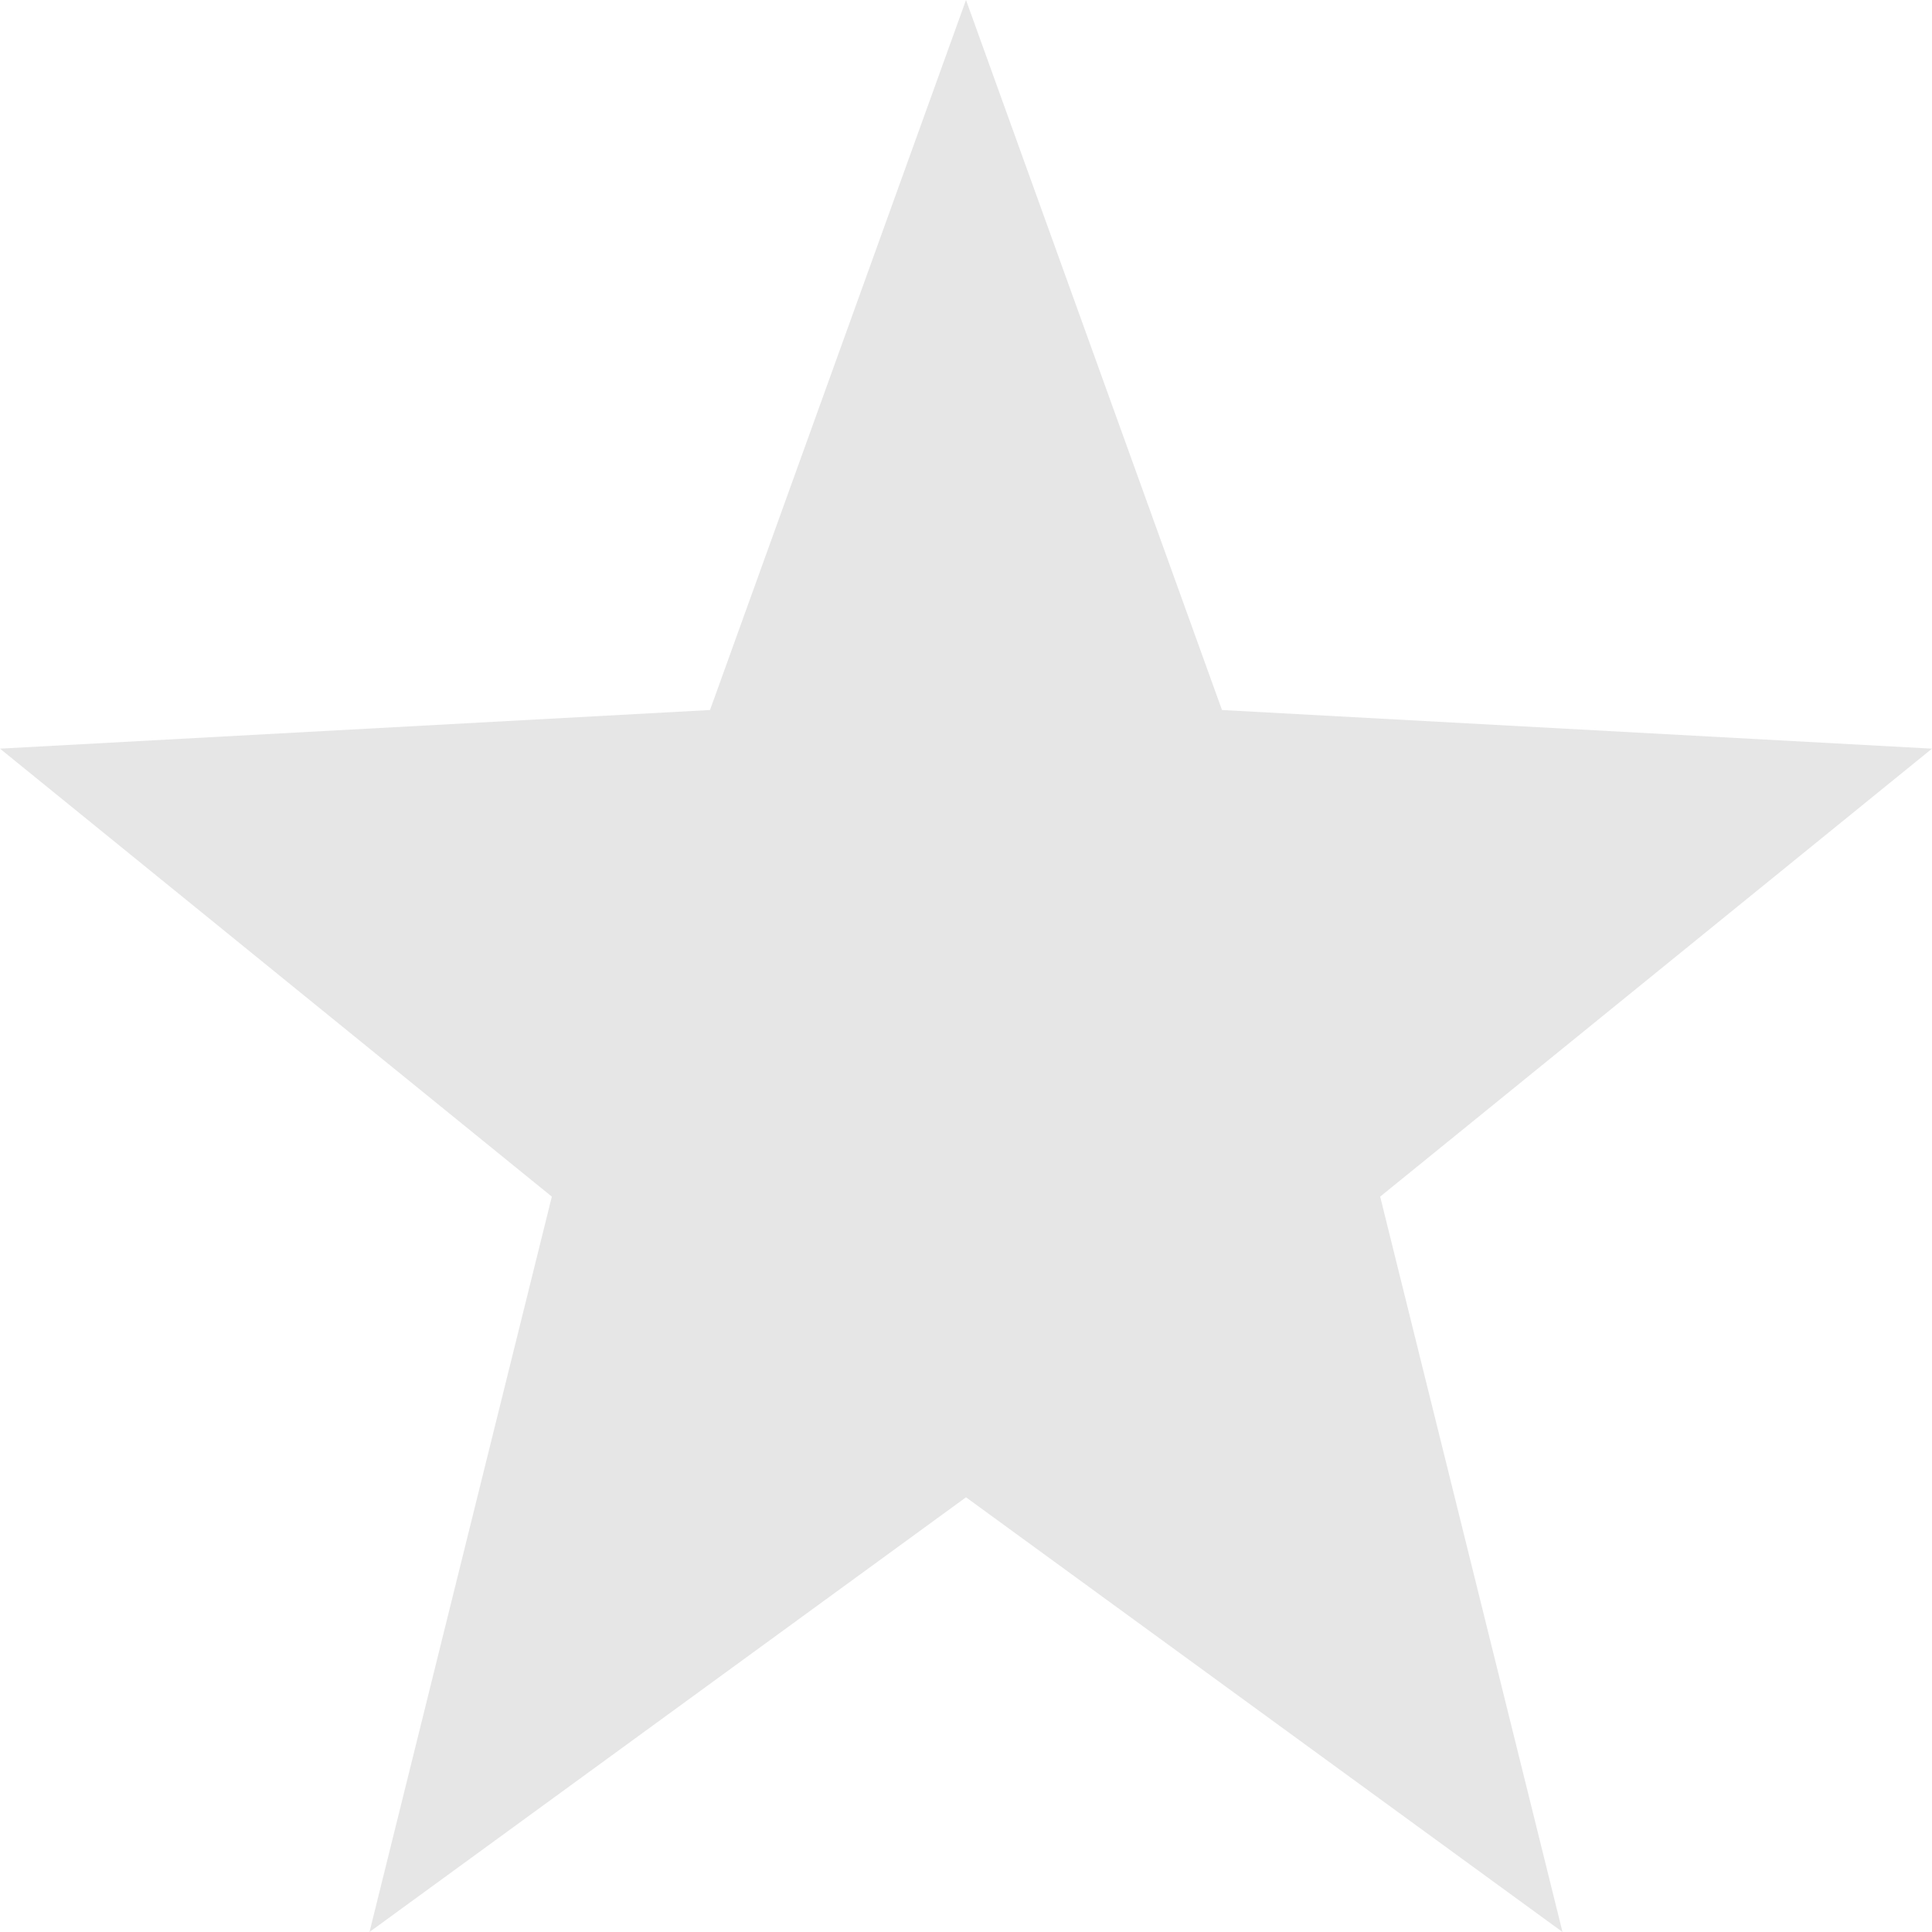 <svg xmlns="http://www.w3.org/2000/svg" width="16" height="16">
 <defs>
  <style id="current-color-scheme" type="text/css">
   .ColorScheme-Text { color:#aaaaaa; } .ColorScheme-Highlight { color:#4285f4; }
  </style>
 </defs>
<path d="M8 0L5.88 5.88 0 6.2l4.57 3.71L3.06 16 8 12.4l4.94 3.6-1.51-6.09L16 6.2l-5.88-.32z" style="fill:currentColor" class="ColorScheme-Text" opacity=".3"/></svg>
